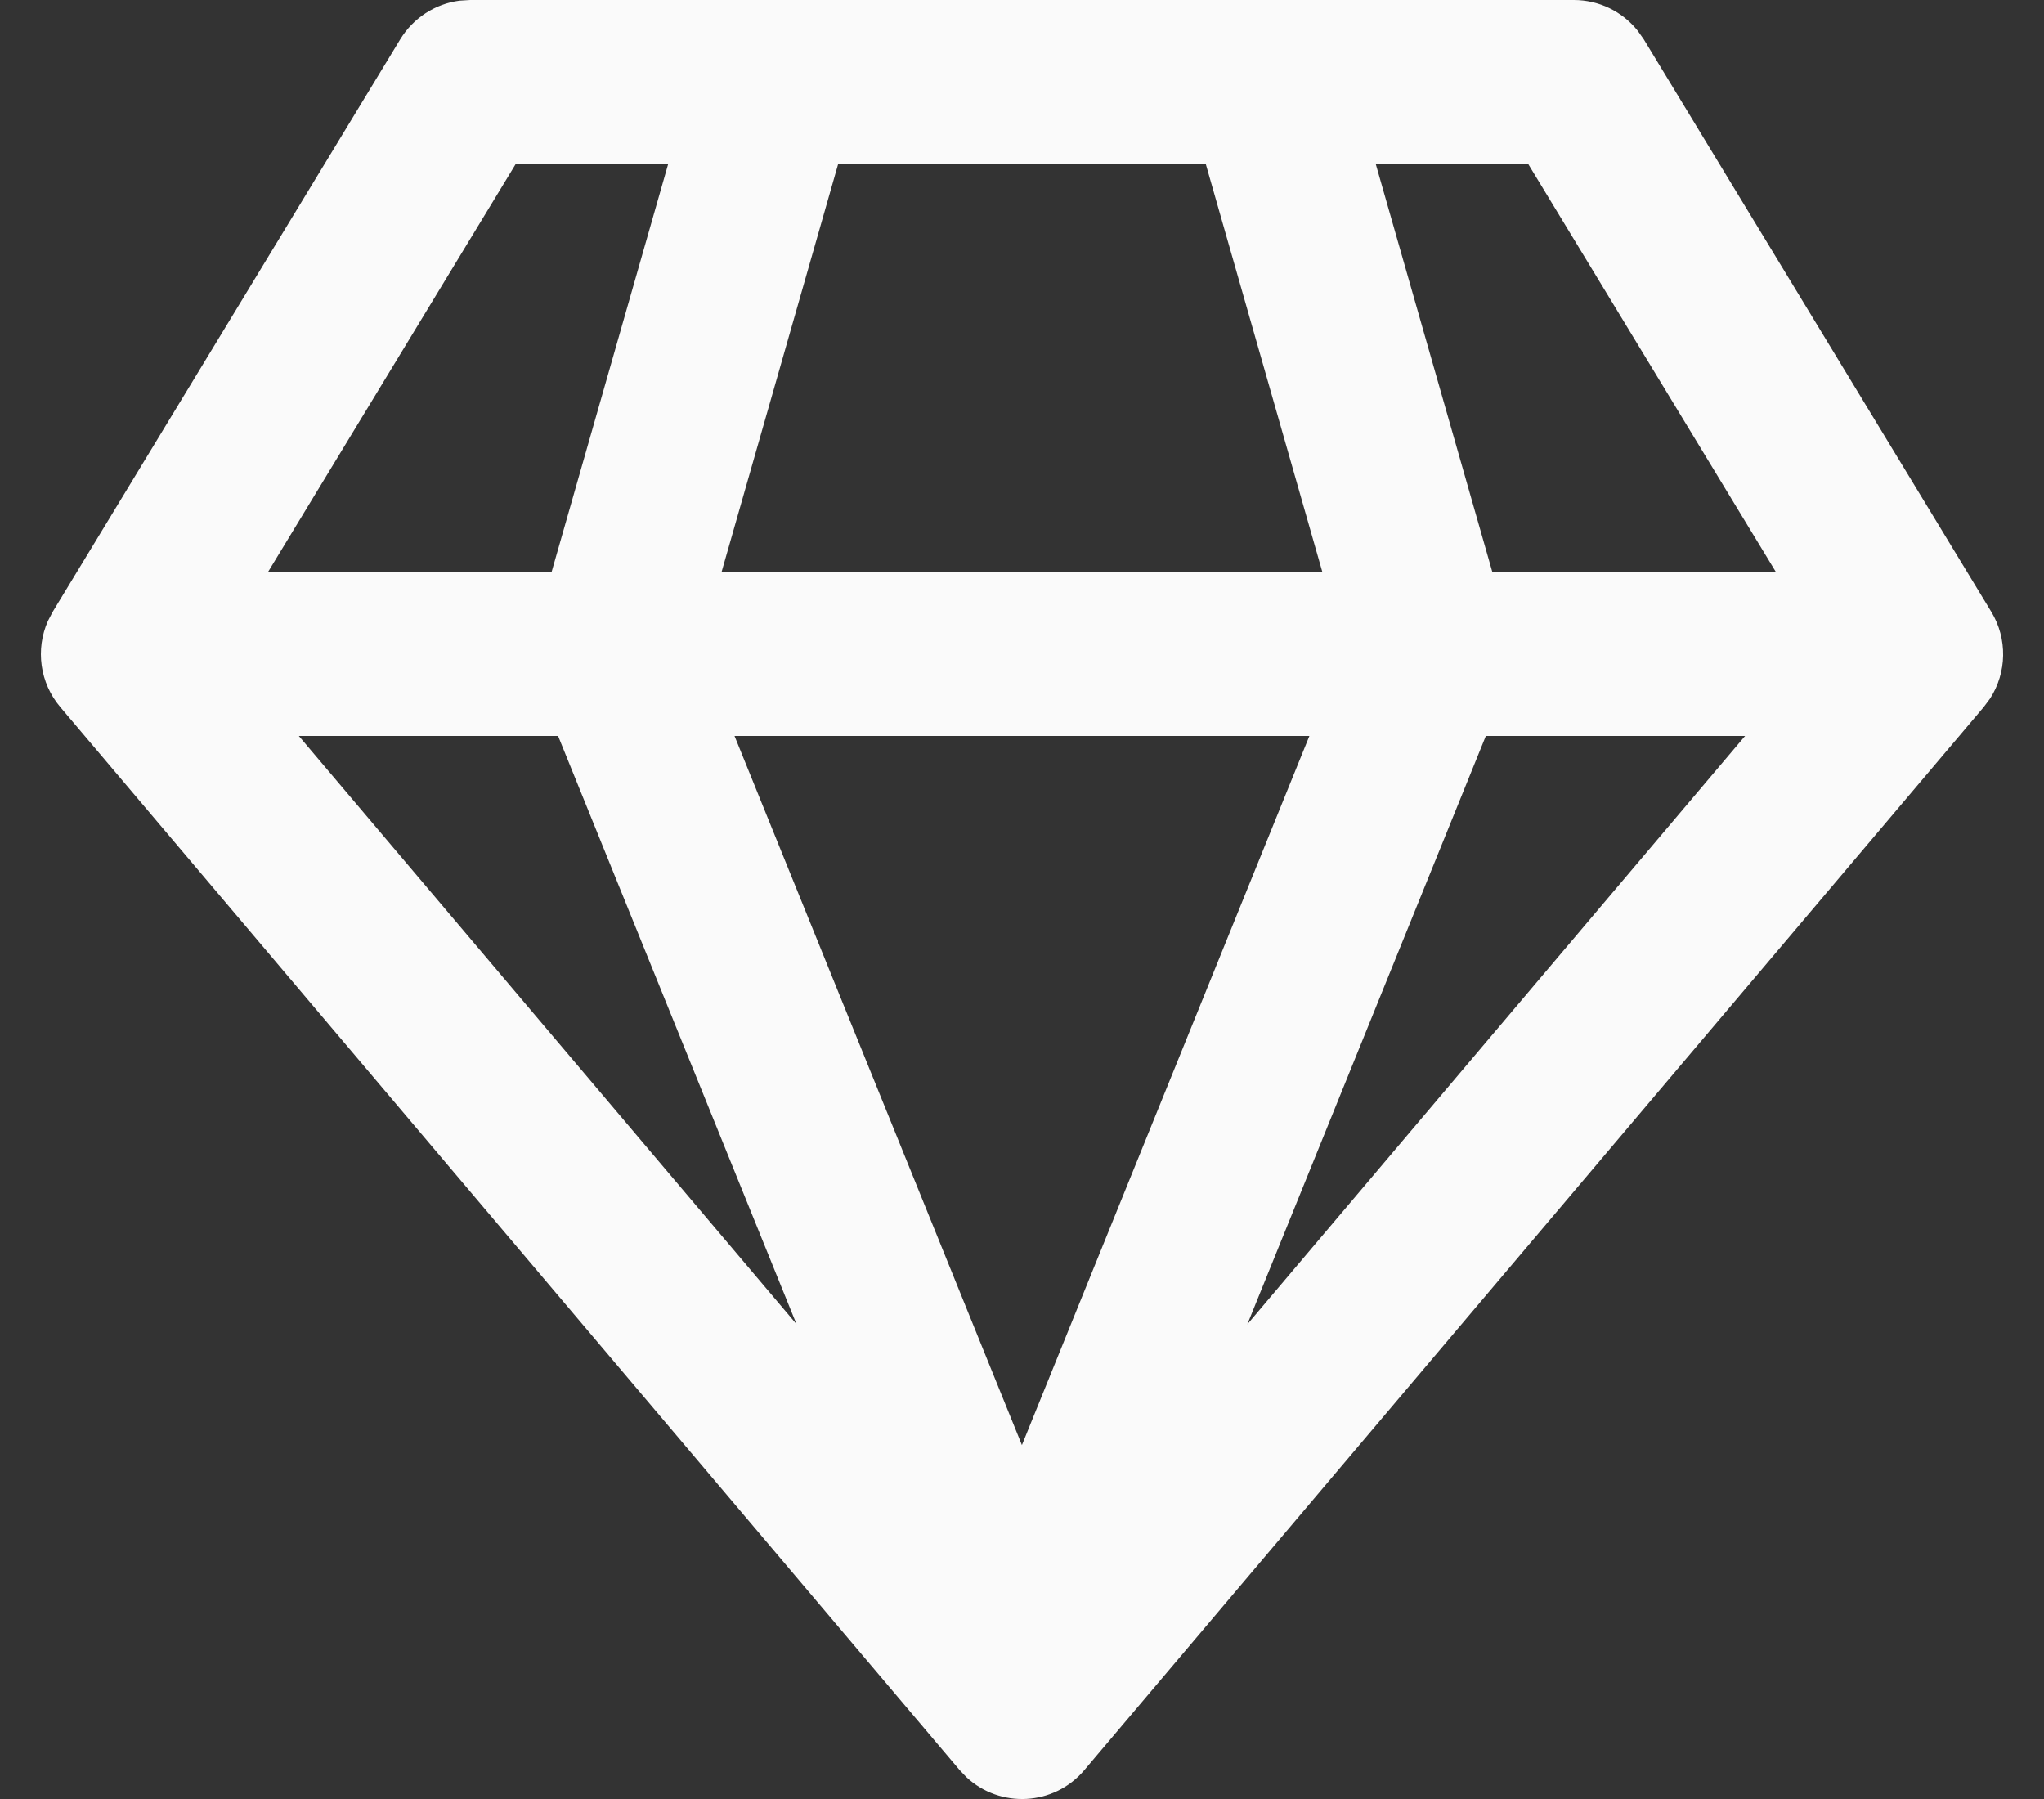 <svg width="25" height="22" viewBox="0 0 25 22" fill="none" xmlns="http://www.w3.org/2000/svg">
<rect x="0" y="0" width="25" height="22" fill="#333333" stroke="none"/>
<path d="M19.25 0C19.556 0 19.842 0.14 20.03 0.375L20.105 0.481L24.355 7.481C24.556 7.812 24.546 8.225 24.34 8.543L24.263 8.646L13.263 21.646C12.891 22.087 12.232 22.116 11.821 21.734L11.737 21.646L0.737 8.646C0.487 8.351 0.432 7.941 0.586 7.594L0.645 7.481L4.895 0.481C5.054 0.22 5.322 0.047 5.62 0.008L5.75 0H19.25ZM16.015 9H8.984L12.499 17.672L16.015 9ZM21.344 9H18.173L15.256 16.195L21.344 9ZM6.826 9H3.655L9.742 16.193L6.826 9ZM8.174 2H6.311L3.275 7H6.745L8.174 2ZM14.746 2H10.253L8.824 7H16.175L14.746 2ZM18.688 2H16.825L18.254 7H21.724L18.688 2Z" fill="#FAFAFA"/>
</svg>
